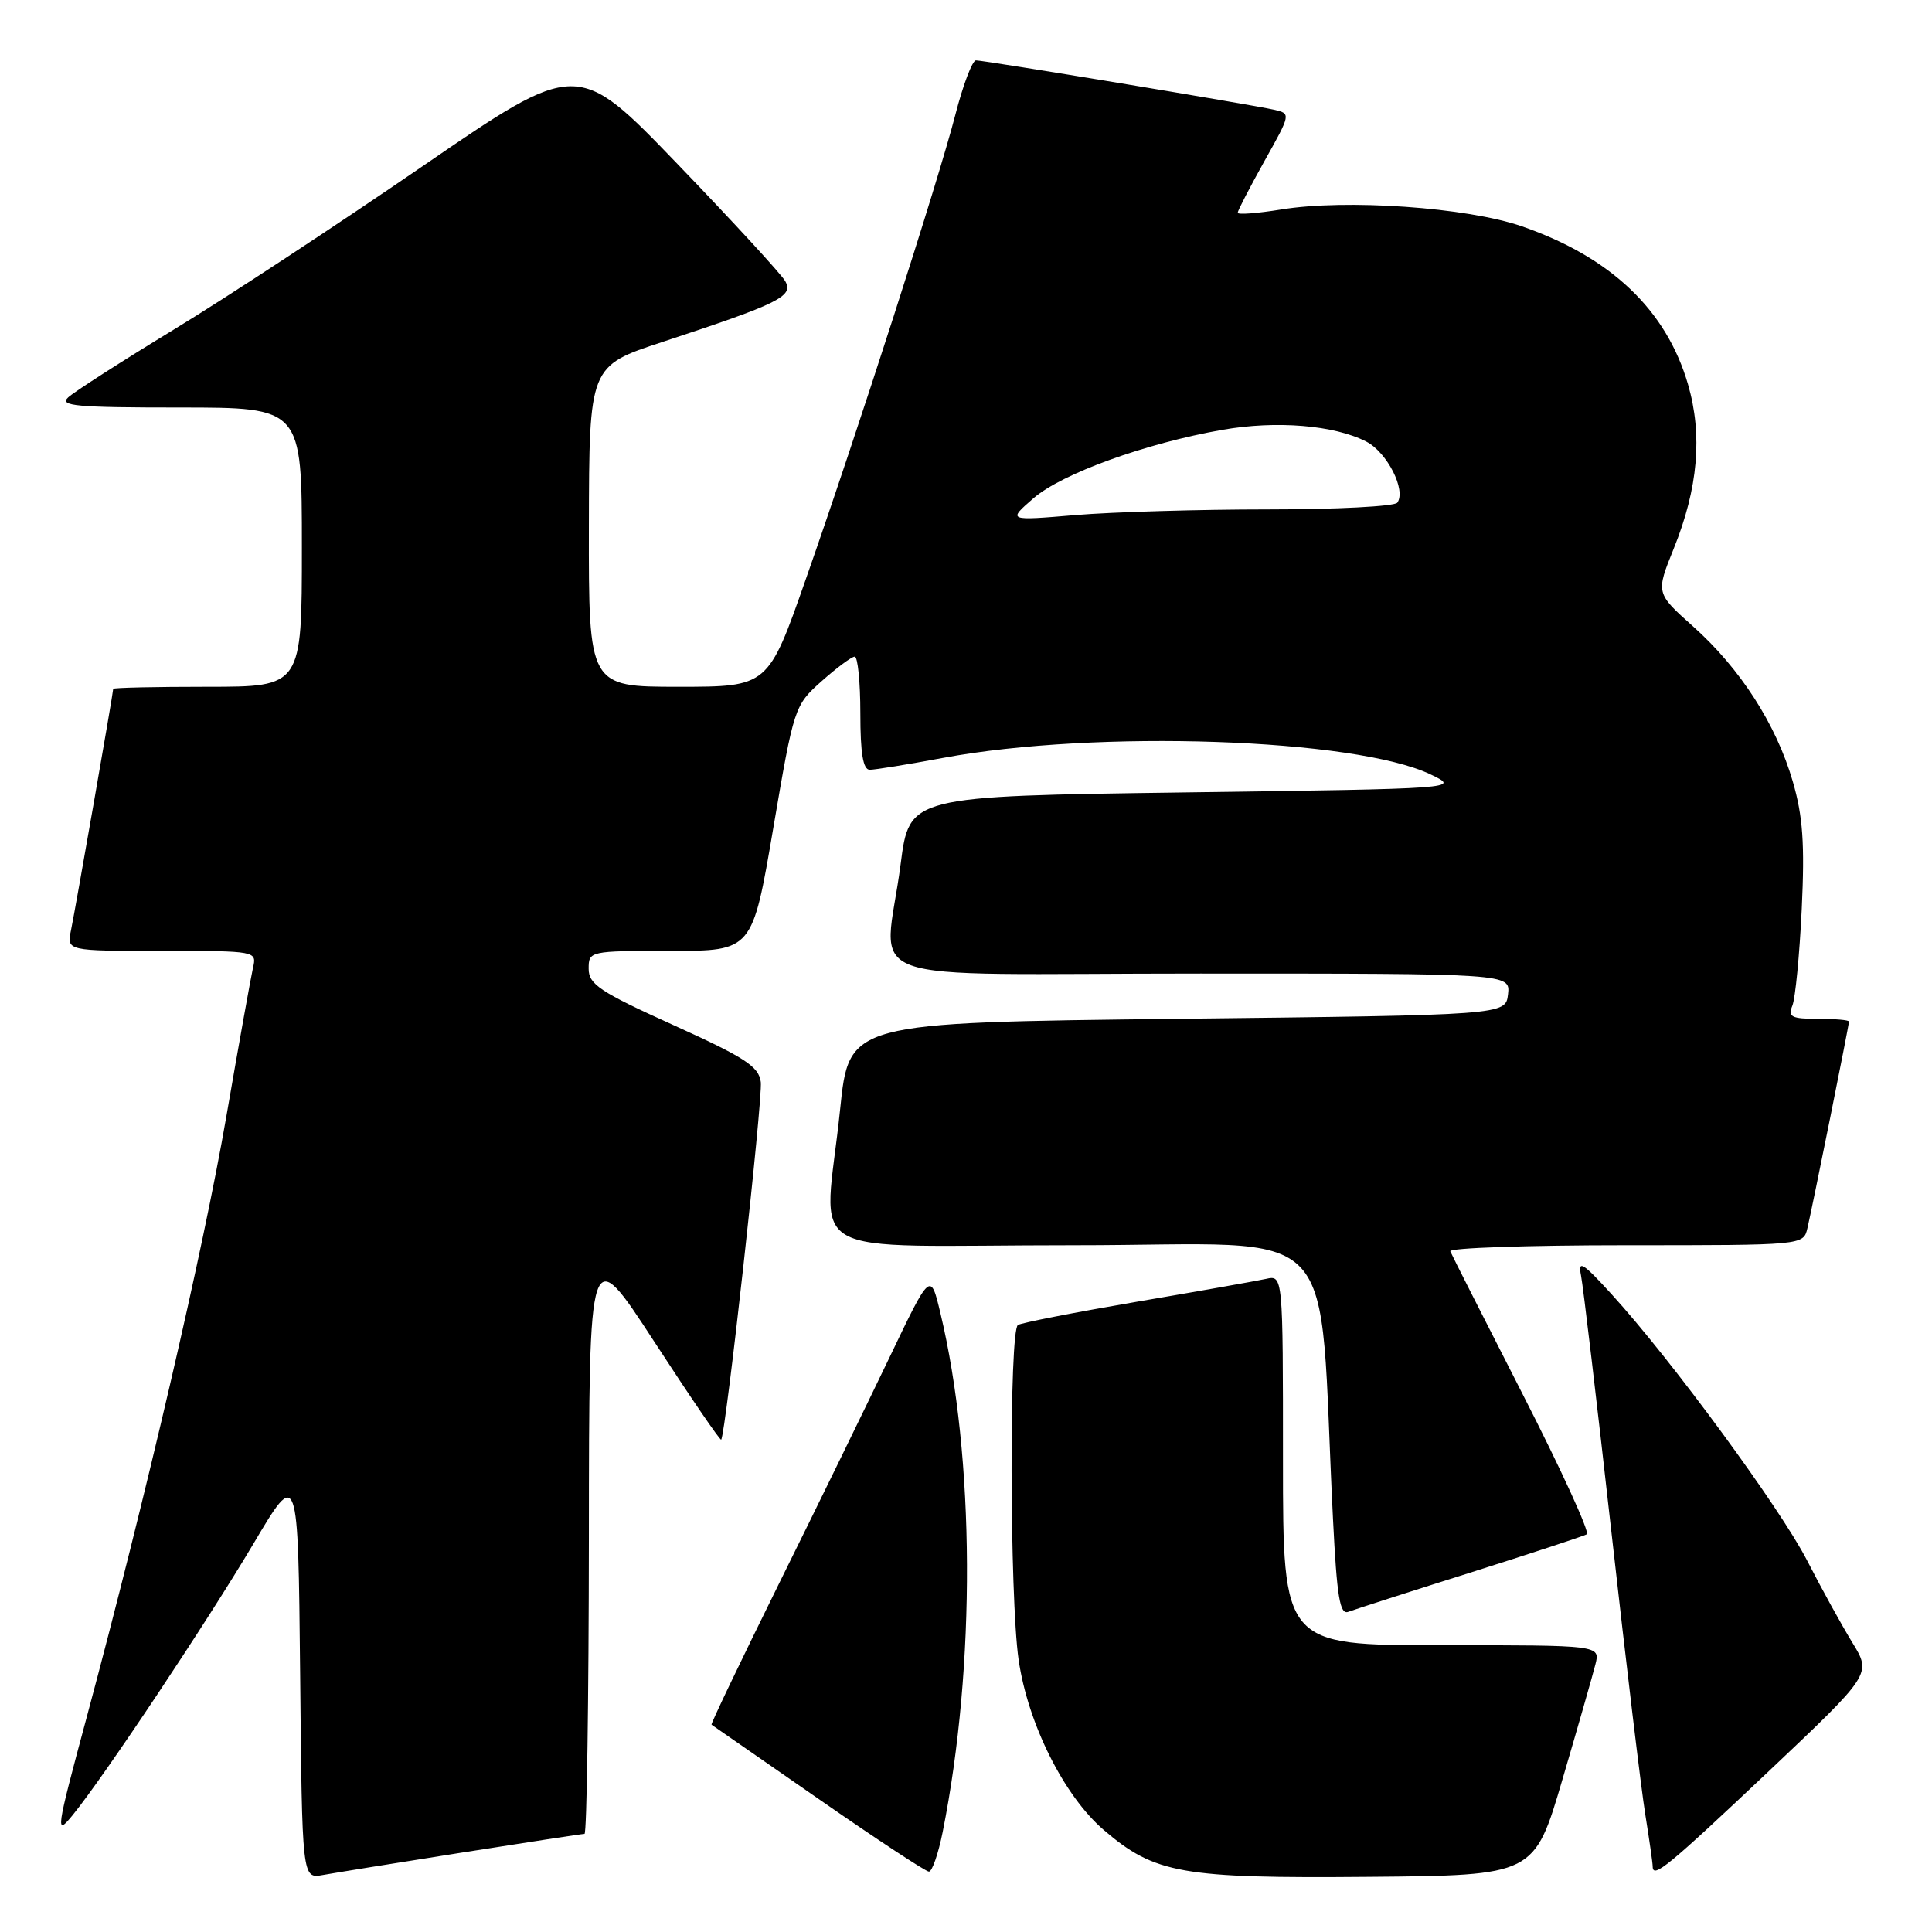 <?xml version="1.0" encoding="UTF-8" standalone="no"?>
<!DOCTYPE svg PUBLIC "-//W3C//DTD SVG 1.1//EN" "http://www.w3.org/Graphics/SVG/1.1/DTD/svg11.dtd" >
<svg xmlns="http://www.w3.org/2000/svg" xmlns:xlink="http://www.w3.org/1999/xlink" version="1.1" viewBox="0 0 256 256">
 <g >
 <path fill="currentColor"
d=" M 61.20 245.48 C 69.83 244.12 77.14 243.00 77.45 243.00 C 77.75 243.00 78.01 225.34 78.03 203.75 C 78.05 164.50 78.05 164.50 86.68 177.76 C 91.43 185.06 95.42 190.91 95.56 190.76 C 96.15 190.14 101.09 145.60 100.81 143.38 C 100.55 141.32 98.73 140.13 89.25 135.84 C 79.50 131.43 78.00 130.43 78.00 128.37 C 78.00 126.02 78.10 126.00 88.85 126.00 C 99.69 126.00 99.69 126.00 102.46 109.75 C 105.20 93.68 105.27 93.46 108.87 90.26 C 110.86 88.49 112.84 87.02 113.25 87.01 C 113.66 87.01 114.00 90.38 114.00 94.50 C 114.00 99.83 114.36 102.00 115.25 102.00 C 115.94 102.00 120.33 101.29 125.00 100.42 C 145.27 96.66 179.58 97.83 189.57 102.62 C 193.50 104.50 193.50 104.50 157.00 105.00 C 120.50 105.50 120.50 105.50 119.34 114.50 C 117.21 130.93 111.92 129.00 159.07 129.00 C 200.13 129.00 200.13 129.00 199.82 131.75 C 199.50 134.50 199.50 134.50 156.00 135.00 C 112.50 135.50 112.50 135.50 111.32 147.00 C 109.22 167.38 105.11 165.00 142.37 165.00 C 178.62 165.00 174.58 160.72 176.63 201.30 C 177.15 211.67 177.54 214.01 178.67 213.57 C 179.44 213.28 186.69 210.94 194.79 208.39 C 202.88 205.83 209.84 203.54 210.26 203.30 C 210.68 203.06 206.86 194.71 201.76 184.74 C 196.67 174.77 192.35 166.25 192.17 165.80 C 191.98 165.36 202.44 165.00 215.40 165.00 C 238.96 165.00 238.96 165.00 239.49 162.75 C 240.16 159.91 245.00 135.85 245.00 135.36 C 245.00 135.16 243.15 135.00 240.89 135.00 C 237.38 135.00 236.89 134.75 237.50 133.25 C 237.89 132.29 238.45 126.53 238.74 120.45 C 239.15 111.80 238.89 108.14 237.55 103.54 C 235.36 95.99 230.60 88.59 224.35 83.01 C 219.40 78.59 219.40 78.59 221.78 72.69 C 225.01 64.69 225.62 57.65 223.67 50.93 C 220.80 41.07 213.44 34.07 201.66 29.99 C 194.39 27.47 178.35 26.35 169.75 27.76 C 166.59 28.27 164.00 28.47 164.00 28.19 C 164.00 27.92 165.59 24.85 167.53 21.37 C 171.07 15.05 171.07 15.05 168.78 14.53 C 165.78 13.85 130.45 8.00 129.32 8.00 C 128.84 8.00 127.60 11.26 126.58 15.24 C 124.32 23.99 113.67 57.10 106.78 76.73 C 101.78 91.00 101.78 91.00 89.89 91.00 C 78.00 91.00 78.00 91.00 78.03 69.75 C 78.07 48.50 78.07 48.50 87.78 45.31 C 103.31 40.20 105.22 39.25 104.03 37.23 C 103.48 36.28 97.06 29.30 89.76 21.72 C 76.50 7.95 76.50 7.95 56.00 22.02 C 44.72 29.76 29.88 39.51 23.00 43.69 C 16.12 47.88 9.84 51.91 9.04 52.65 C 7.80 53.79 10.11 54.00 23.79 54.00 C 40.00 54.00 40.00 54.00 40.00 72.50 C 40.00 91.00 40.00 91.00 27.50 91.00 C 20.62 91.00 15.00 91.12 15.00 91.28 C 15.00 91.80 9.98 120.51 9.41 123.25 C 8.84 126.00 8.84 126.00 21.44 126.00 C 33.99 126.00 34.04 126.01 33.52 128.25 C 33.24 129.49 31.64 138.38 29.98 148.00 C 26.91 165.74 19.33 198.36 11.50 227.50 C 7.39 242.76 7.31 243.35 9.64 240.50 C 13.82 235.36 27.40 214.96 33.59 204.54 C 39.50 194.57 39.50 194.57 39.77 221.76 C 40.03 248.94 40.03 248.94 42.77 248.45 C 44.27 248.18 52.56 246.84 61.20 245.48 Z  M 207.03 235.79 C 209.09 228.79 211.05 221.93 211.40 220.54 C 212.04 218.00 212.04 218.00 191.02 218.00 C 170.00 218.00 170.00 218.00 170.00 193.48 C 170.00 168.96 170.00 168.96 167.75 169.46 C 166.51 169.73 158.81 171.10 150.63 172.49 C 142.46 173.89 135.37 175.27 134.88 175.57 C 133.71 176.29 133.78 211.72 134.97 219.92 C 136.19 228.38 141.00 237.99 146.26 242.49 C 153.02 248.28 156.59 248.91 181.40 248.69 C 203.30 248.50 203.30 248.50 207.03 235.79 Z  M 124.91 242.75 C 129.31 220.74 129.19 193.11 124.61 174.00 C 123.30 168.50 123.30 168.50 117.80 180.00 C 114.77 186.32 108.19 199.80 103.17 209.94 C 98.16 220.09 94.15 228.45 94.28 228.53 C 94.40 228.61 100.76 233.02 108.41 238.33 C 116.06 243.65 122.67 248.00 123.09 248.00 C 123.51 248.00 124.33 245.64 124.91 242.75 Z  M 234.41 234.66 C 248.00 221.81 248.00 221.81 245.45 217.66 C 244.05 215.37 241.35 210.48 239.46 206.79 C 235.87 199.80 221.44 180.15 213.55 171.50 C 209.71 167.29 209.07 166.90 209.49 169.00 C 209.77 170.38 211.58 185.68 213.52 203.00 C 215.46 220.32 217.48 237.20 218.02 240.50 C 218.55 243.80 218.99 246.88 218.99 247.33 C 219.01 248.97 220.99 247.34 234.41 234.66 Z  M 136.94 66.02 C 140.70 62.76 151.79 58.74 162.00 56.95 C 169.14 55.70 176.81 56.33 181.05 58.52 C 183.81 59.95 186.35 64.95 185.15 66.61 C 184.79 67.10 177.07 67.50 168.00 67.50 C 158.93 67.50 147.45 67.84 142.50 68.25 C 133.50 69.01 133.50 69.01 136.94 66.02 Z "/>
</g>
</svg>